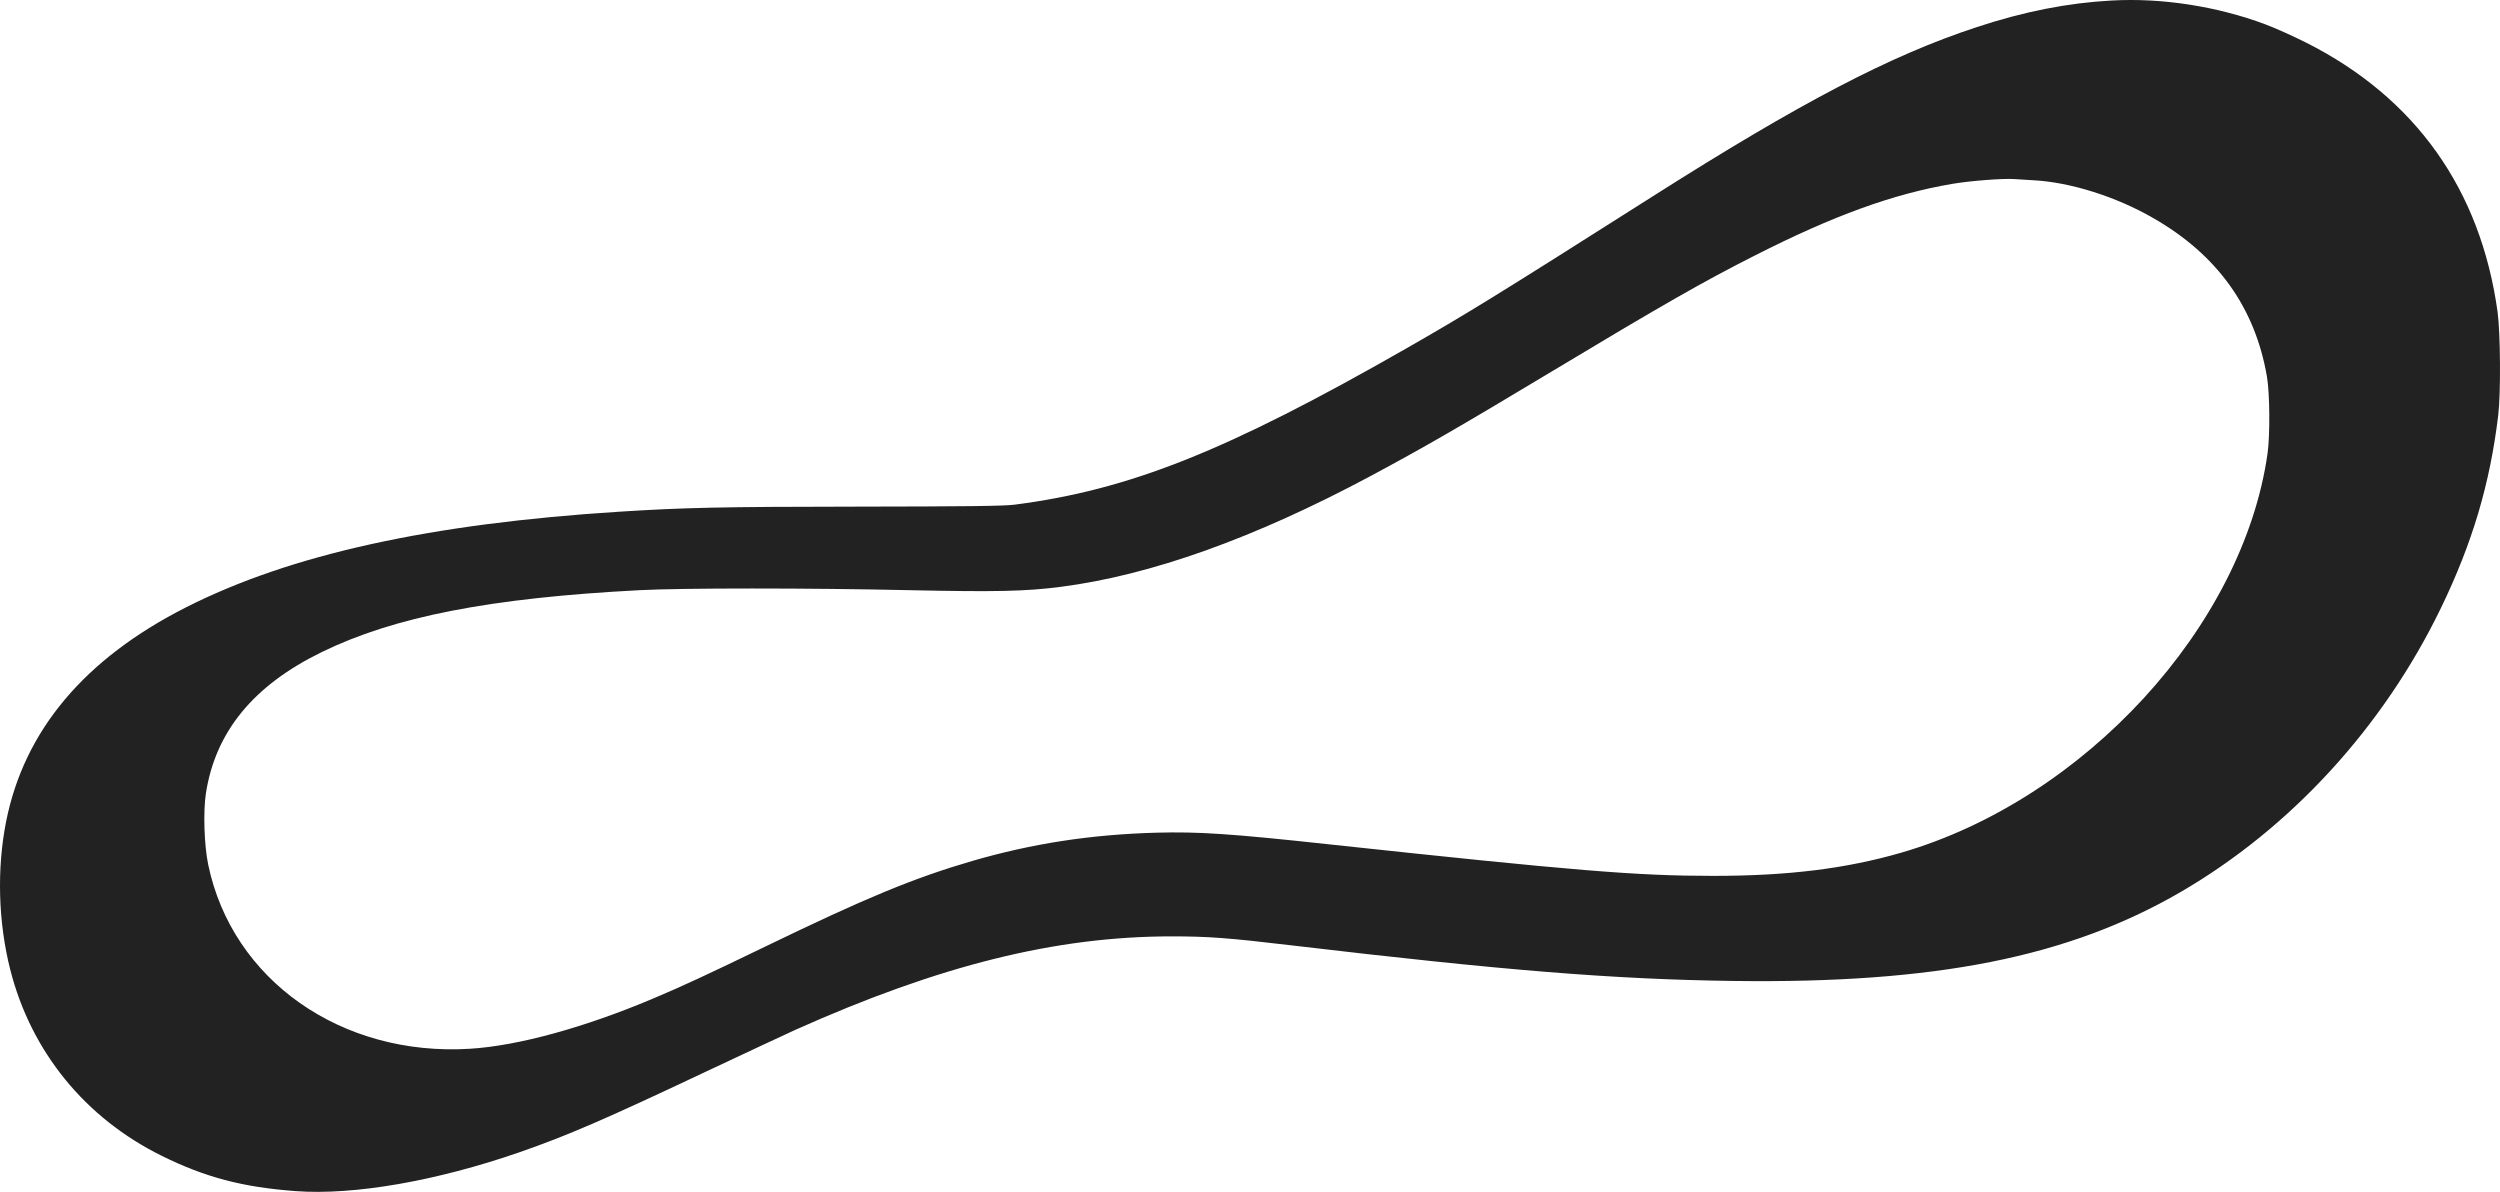 <svg width="86" height="41" viewBox="0 0 86 41" fill="none" xmlns="http://www.w3.org/2000/svg">
<path d="M72.643 0.018C71.132 0.1 69.627 0.395 67.988 0.937C65.029 1.91 61.946 3.521 56.87 6.744C51.383 10.228 50.49 10.775 48.363 11.994C42.183 15.526 38.866 16.847 34.908 17.36C34.55 17.409 33.188 17.423 29.46 17.428C24.742 17.433 23.519 17.462 21.311 17.602C14.806 18.014 9.988 19.073 6.398 20.893C2.905 22.664 0.83 25.131 0.209 28.267C-0.111 29.893 -0.063 31.712 0.352 33.353C1.065 36.169 2.924 38.458 5.562 39.759C7.058 40.499 8.339 40.838 10.165 40.974C12.177 41.124 15.021 40.625 17.869 39.638C19.523 39.062 20.809 38.506 24.25 36.88C25.617 36.236 27.017 35.583 27.357 35.428C32.328 33.203 36.328 32.211 40.309 32.211C41.557 32.211 42.274 32.264 44.468 32.525C51.713 33.382 55.527 33.691 59.642 33.745C66.587 33.837 71.152 32.927 75.013 30.686C78.808 28.48 81.987 25.011 83.97 20.912C85.046 18.691 85.657 16.644 85.939 14.283C86.03 13.533 86.016 11.457 85.916 10.726C85.332 6.517 83.091 3.362 79.329 1.465C78.894 1.247 78.264 0.962 77.924 0.836C76.266 0.216 74.364 -0.079 72.643 0.018ZM69.966 6.202C71.219 6.27 72.791 6.763 74.067 7.499C76.275 8.762 77.575 10.581 77.982 12.952C78.082 13.523 78.091 14.97 78.005 15.589C77.169 21.541 71.706 27.503 65.407 29.331C63.5 29.883 61.511 30.13 58.935 30.13C56.306 30.13 54.184 29.956 45.729 29.046C42.341 28.678 41.236 28.606 39.783 28.644C37.523 28.707 35.511 29.017 33.446 29.617C31.424 30.207 29.78 30.89 26.353 32.549C24.322 33.532 23.471 33.928 22.434 34.364C20.092 35.351 17.817 35.975 16.173 36.077C11.742 36.353 7.99 33.715 7.163 29.748C7.025 29.09 6.986 27.933 7.082 27.299C7.407 25.18 8.712 23.583 11.059 22.436C13.549 21.217 16.856 20.569 22.004 20.302C23.466 20.225 27.787 20.225 31.276 20.302C34.22 20.365 35.276 20.346 36.5 20.186C39.592 19.785 43.144 18.517 47.144 16.378C48.96 15.405 50.169 14.709 53.357 12.793C57.148 10.513 58.62 9.671 60.364 8.791C63.079 7.412 65.12 6.671 67.17 6.323C67.768 6.221 68.9 6.134 69.273 6.159C69.378 6.168 69.689 6.188 69.966 6.202Z" fill="#222222"/>
</svg>
